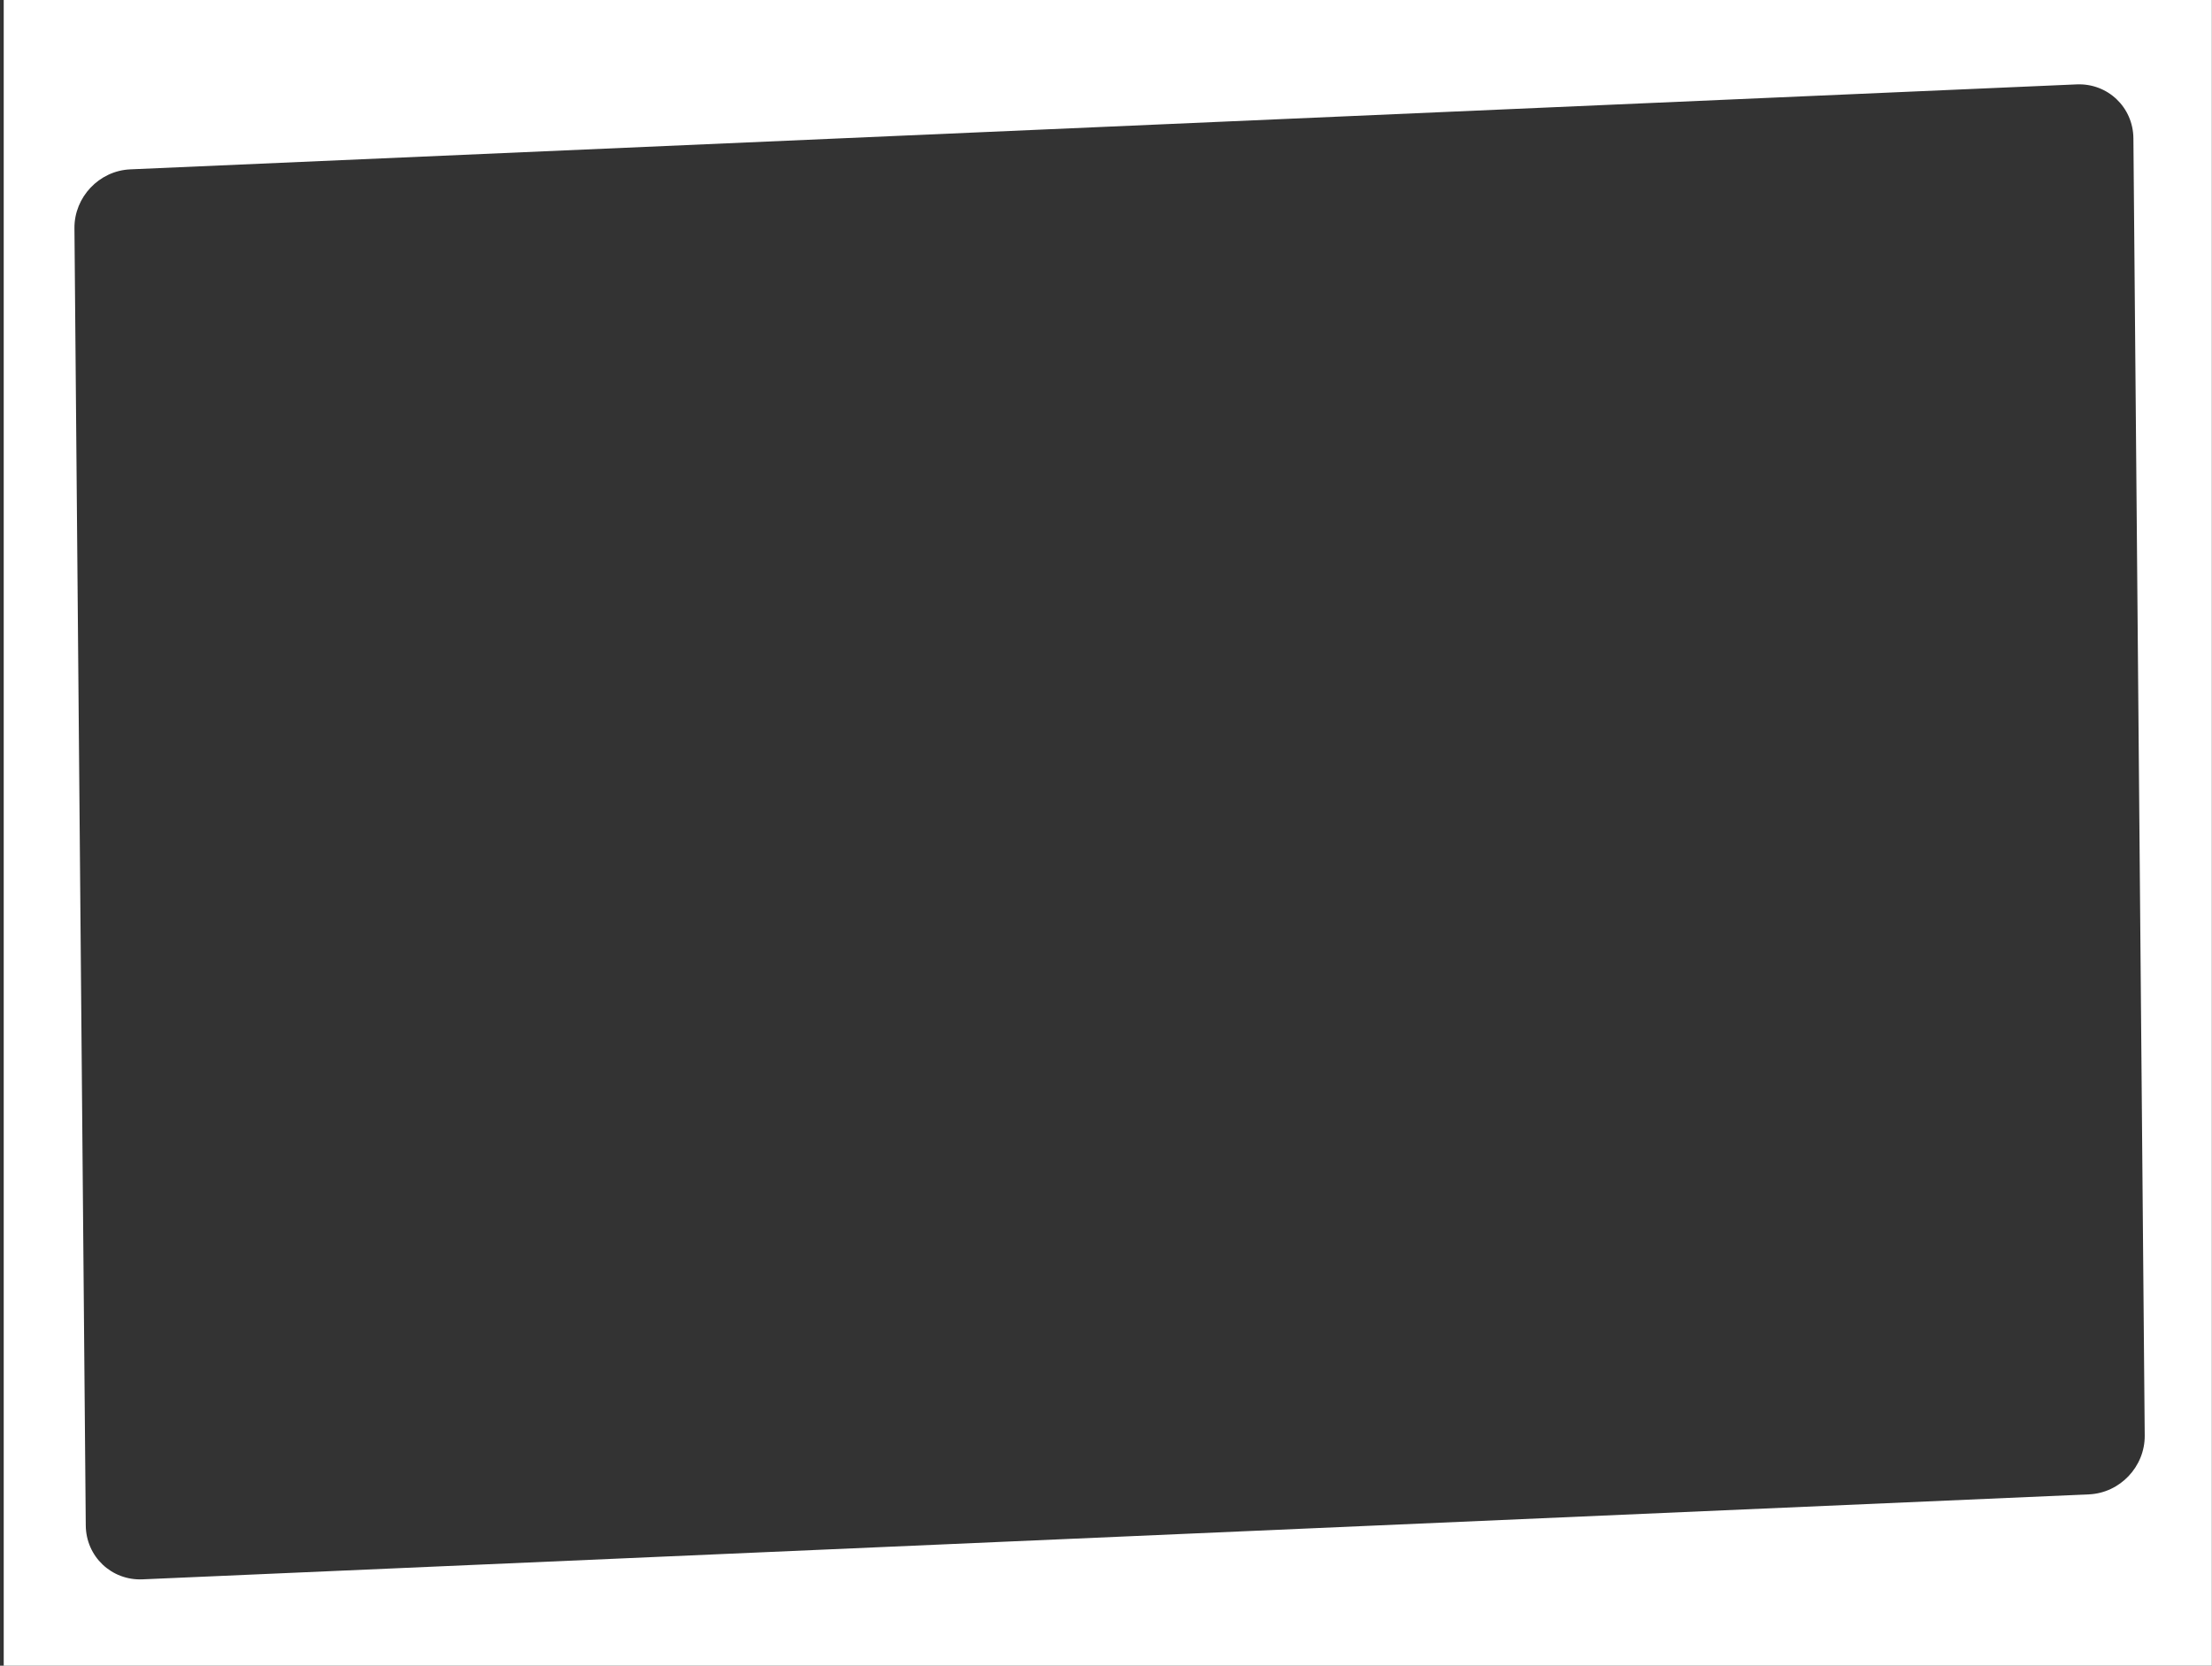 <?xml version="1.0" encoding="UTF-8" standalone="no"?><!DOCTYPE svg PUBLIC "-//W3C//DTD SVG 1.1//EN" "http://www.w3.org/Graphics/SVG/1.1/DTD/svg11.dtd"><svg width="100%" height="100%" viewBox="0 0 571 430" version="1.1" xmlns="http://www.w3.org/2000/svg" xmlns:xlink="http://www.w3.org/1999/xlink" xml:space="preserve" xmlns:serif="http://www.serif.com/" style="fill-rule:evenodd;clip-rule:evenodd;stroke-linejoin:round;stroke-miterlimit:1.414;"><rect x="0" y="0" width="571" height="430" fill="#333333" stroke="none"/><path id="mask" d="M570.961,0l0,430l-570,0l0,-430l570,0Zm-20.25,35.709c-0.07,-8.036 -6.641,-14.275 -14.664,-13.925l-502.419,21.936c-8.024,0.35 -14.481,7.159 -14.411,15.194l2.923,334.868c0.07,8.035 6.641,14.275 14.664,13.924l502.419,-21.936c8.024,-0.35 14.481,-7.158 14.41,-15.194l-2.922,-334.867Z" style="fill:#fff;"/></svg>